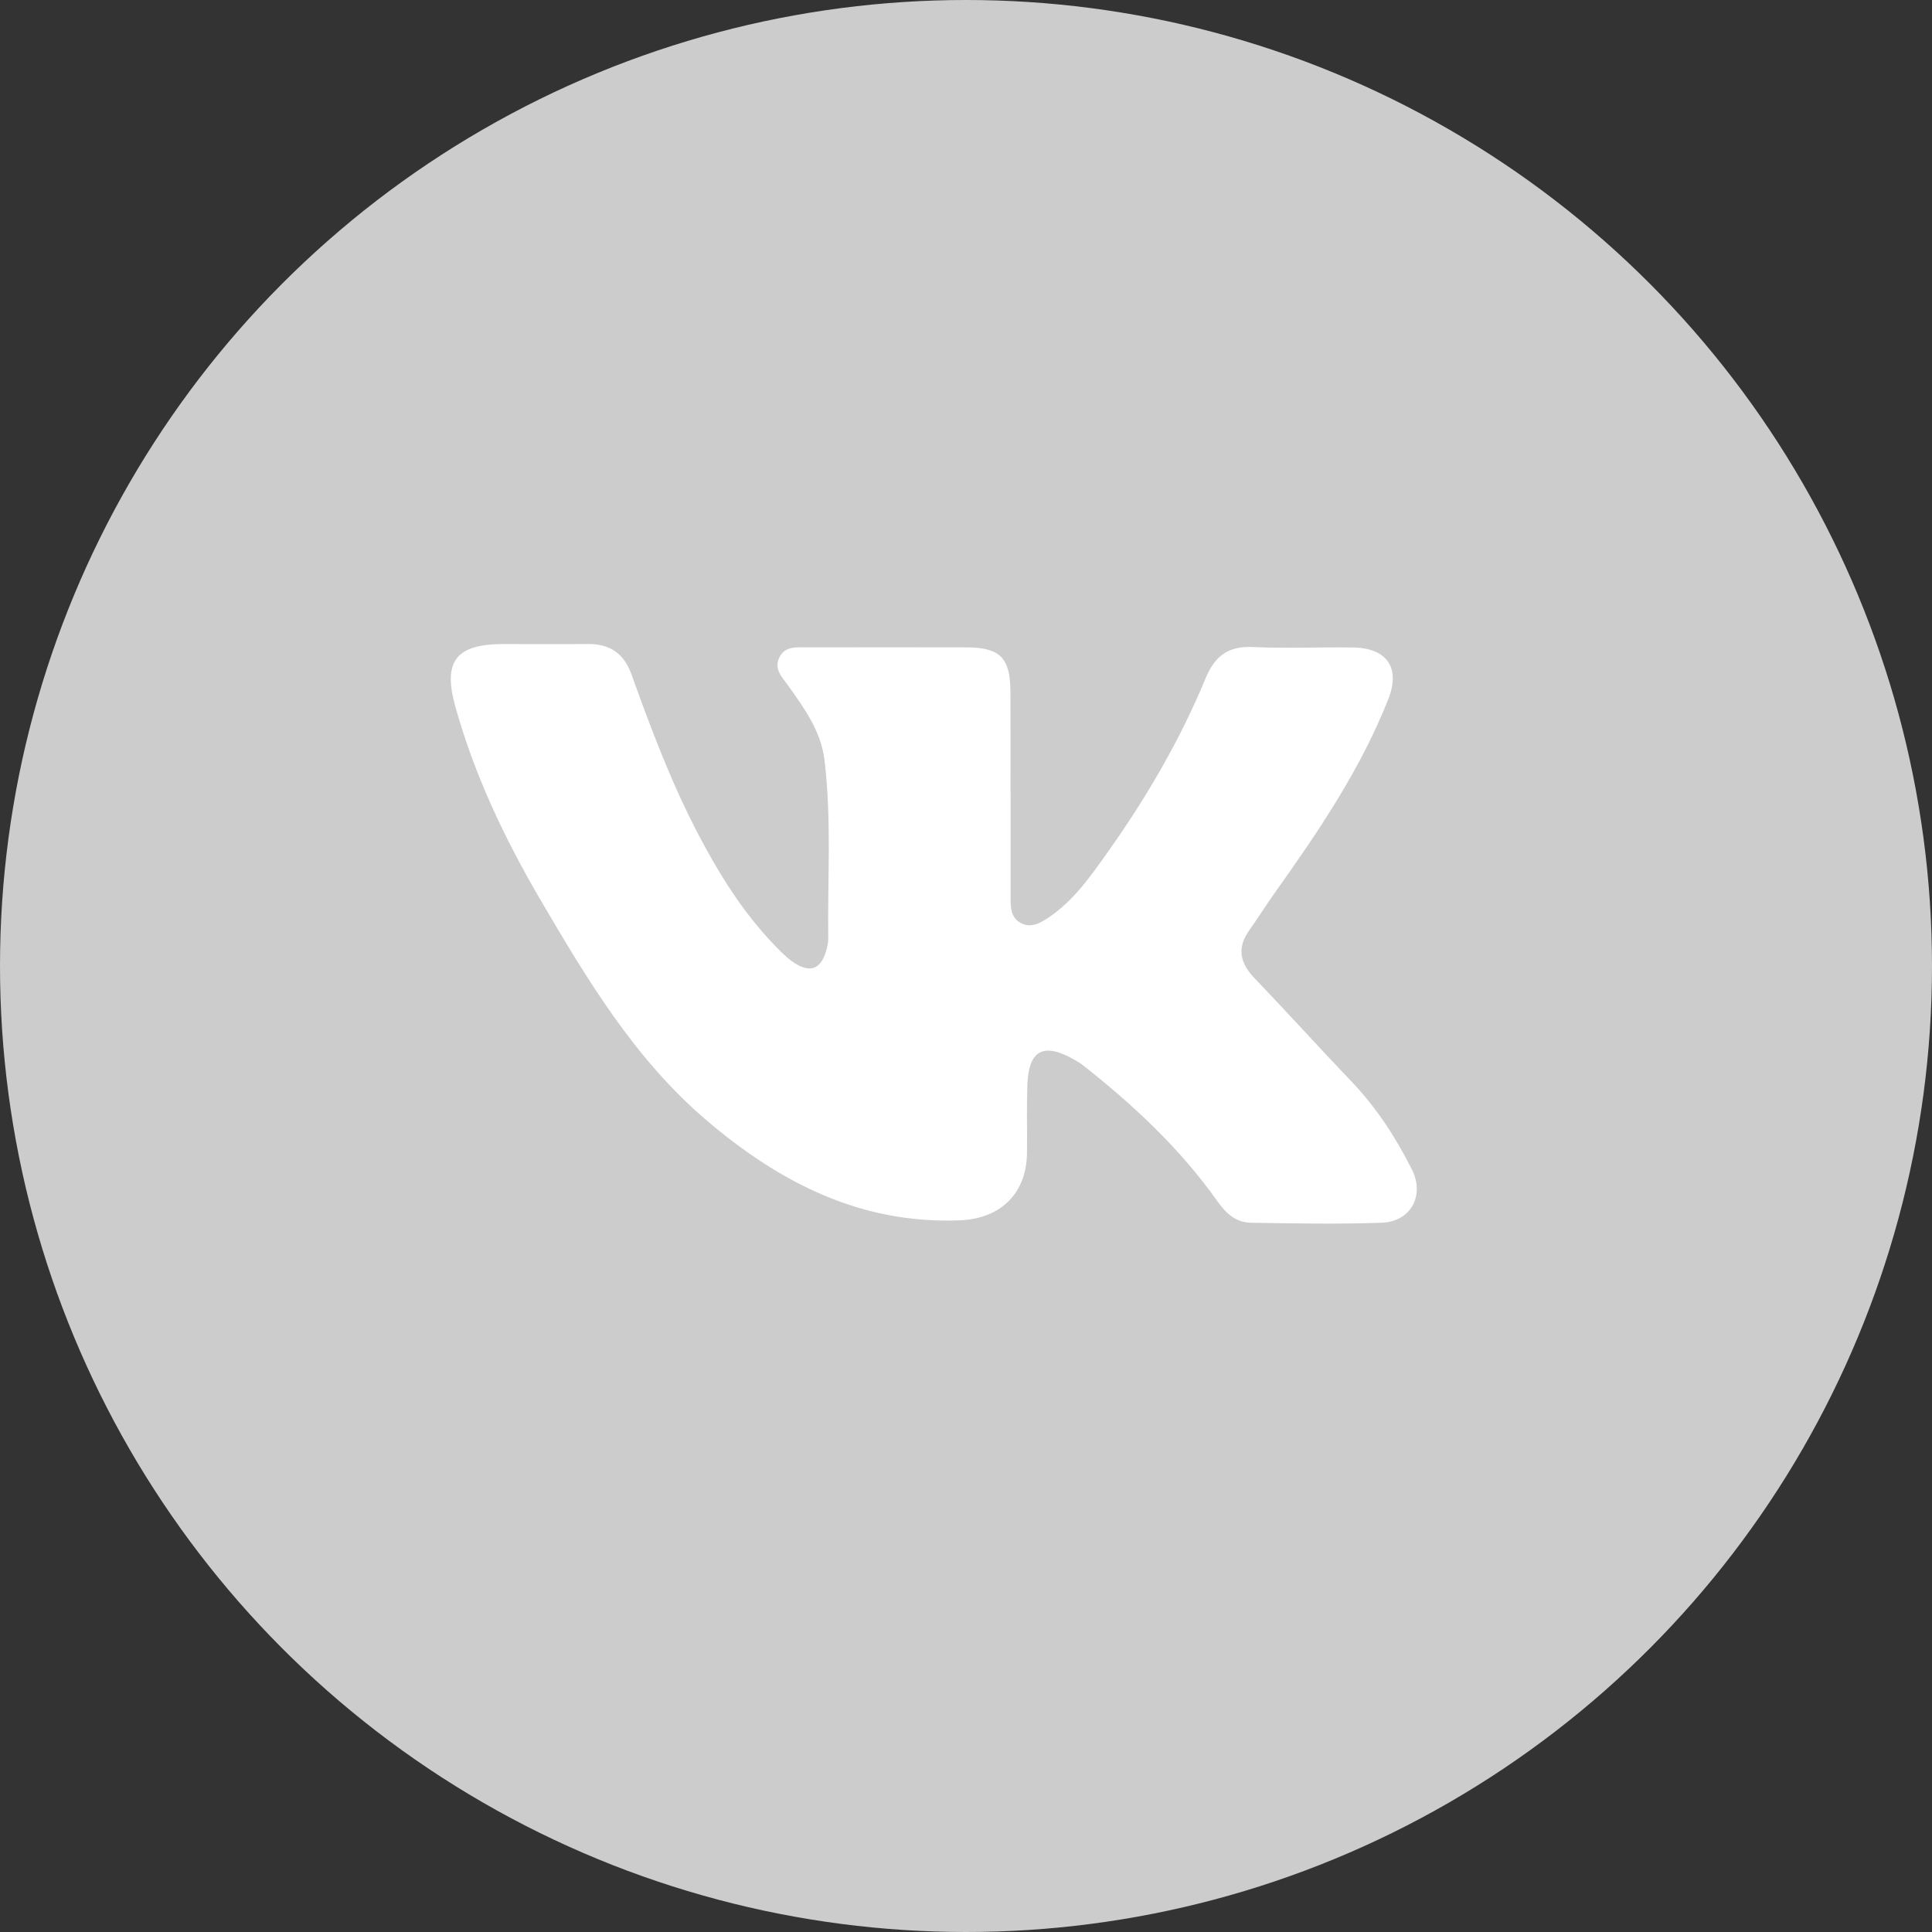 <?xml version="1.0" encoding="utf-8"?><svg width="50" height="50" fill="none" xmlns="http://www.w3.org/2000/svg" viewBox="0 0 50 50"><rect x="0" y="0" width="50" height="50" fill="#333333" stroke="none"/><circle cx="25" cy="25" r="25" fill="#ccc"/><path d="M26.154 20.522v2.723c0 .244.01.499.253.636.265.15.502.016.723-.13.662-.443 1.103-1.086 1.55-1.715.996-1.405 1.862-2.89 2.52-4.48.234-.566.576-.84 1.215-.811.866.038 1.734.001 2.6.012.874.011 1.234.52.917 1.33-.716 1.817-1.806 3.425-2.934 5.009-.229.322-.438.657-.667.98-.324.454-.243.843.133 1.236.846.883 1.665 1.79 2.509 2.673.65.681 1.153 1.456 1.57 2.287.332.666-.029 1.344-.782 1.372-1.125.04-2.254.018-3.38.001-.392-.005-.65-.238-.876-.559-.96-1.356-2.165-2.483-3.469-3.511-.068-.054-.143-.098-.218-.142-.807-.468-1.2-.265-1.23.652-.02.581-.003 1.165-.009 1.747-.01 1.057-.685 1.709-1.745 1.75-2.576.1-4.67-.99-6.544-2.585-1.871-1.592-3.106-3.667-4.323-5.744-.921-1.577-1.697-3.218-2.187-4.982-.32-1.156.02-1.601 1.242-1.603.729-.001 1.456.006 2.184-.001.575-.006.942.242 1.137.786.509 1.421 1.042 2.834 1.747 4.174.57 1.082 1.22 2.111 2.098 2.981.122.12.25.24.397.329.388.24.649.137.786-.297.036-.114.066-.235.064-.352-.02-1.54.089-3.08-.097-4.618-.091-.75-.518-1.33-.935-1.92-.157-.221-.385-.432-.233-.736.152-.309.46-.258.732-.26 1.37-.002 2.74-.004 4.11 0 .872.003 1.134.27 1.138 1.149.005.873.002 1.747.002 2.62h.002z" fill="#fff"/></svg>